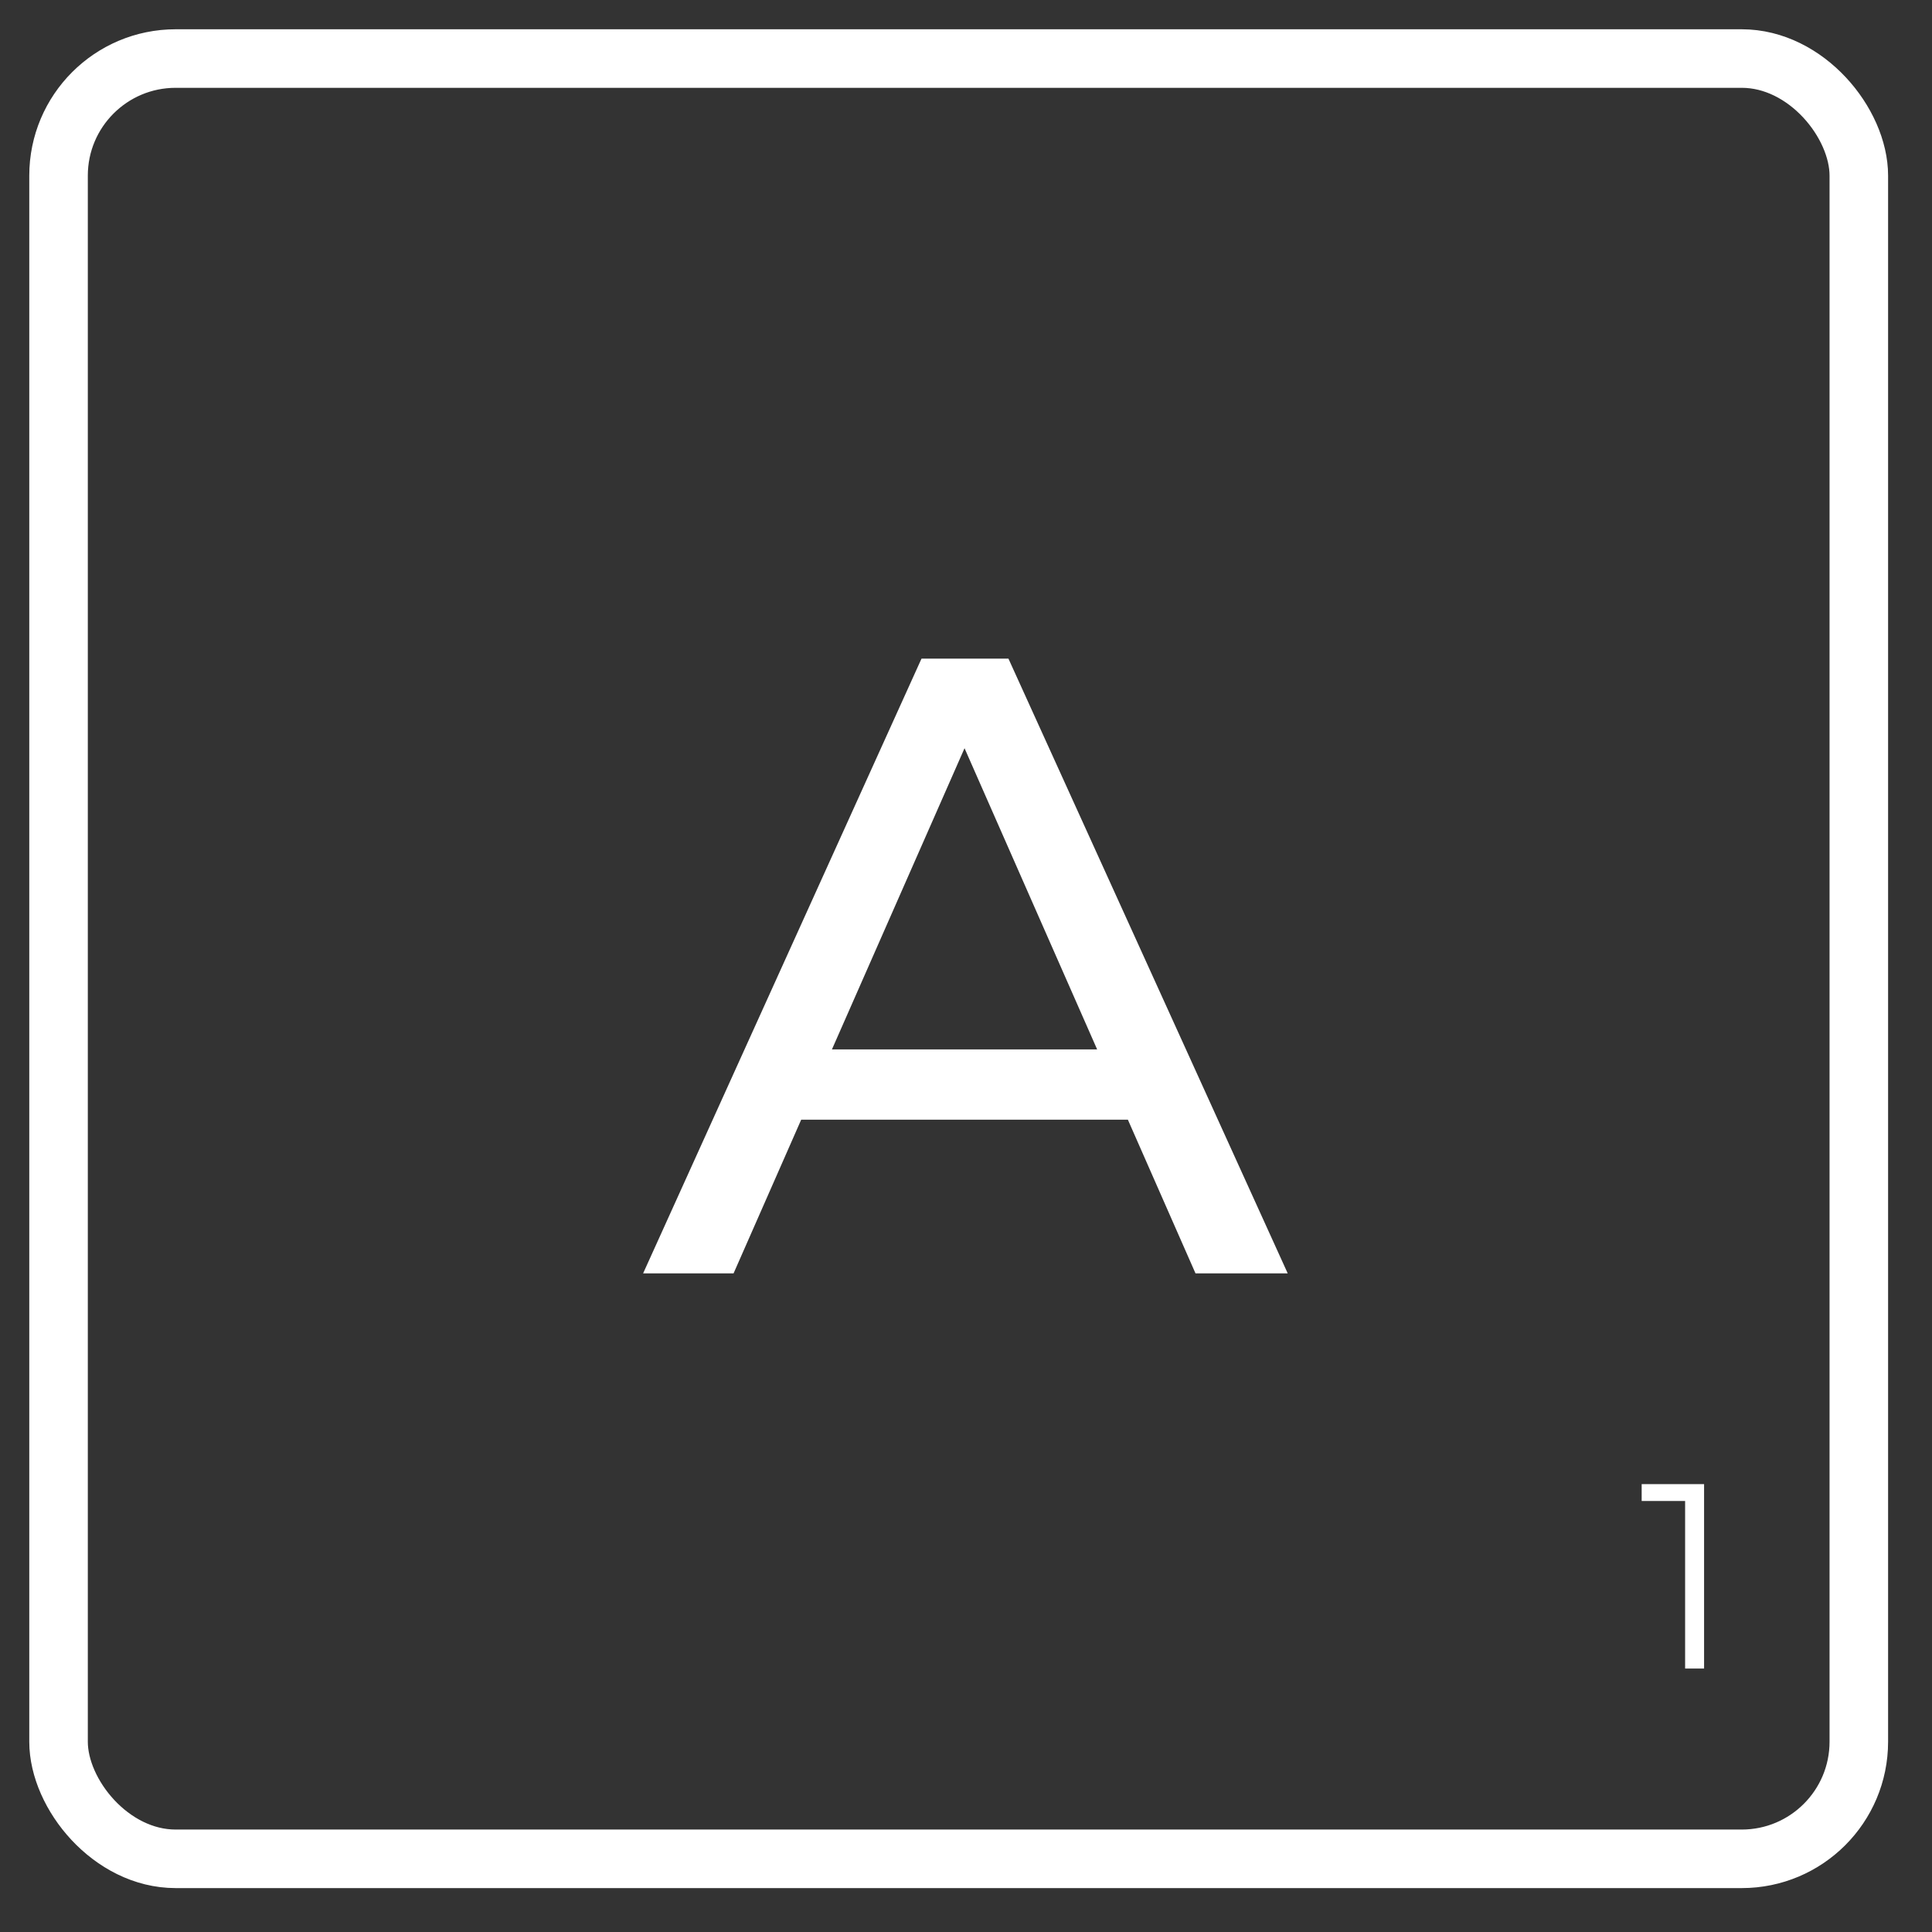 <?xml version="1.0" encoding="UTF-8"?>
<svg width="33px" height="33px" viewBox="0 0 33 33" version="1.1" xmlns="http://www.w3.org/2000/svg" xmlns:xlink="http://www.w3.org/1999/xlink">
    <rect x="0" y="0" width="33" height="33" fill="#333333" stroke="none"/>
    <!-- Generator: Sketch 61 (89581) - https://sketch.com -->
    <title>Group 7 Copy</title>
    <desc>Created with Sketch.</desc>
    <g id="Illustrations" stroke="none" stroke-width="1" fill="none" fill-rule="evenodd">
        <g id="Desktop-HD" transform="translate(-1053, -184)">
            <g id="Group-7-Copy" transform="translate(1054, 185)">
                <rect id="Rectangle" stroke="#FFFFFF" x="1.42108547e-14" y="7.10542736e-15" width="30.75" height="30.75" rx="2"></rect>
                <path d="M11.53,20.75 L12.685,18.125 L18.265,18.125 L19.42,20.75 L20.995,20.75 L16.225,10.25 L14.74,10.25 L9.985,20.75 L11.53,20.75 Z M17.74,16.925 L13.21,16.925 L15.475,11.78 L17.74,16.925 Z" id="A" fill="#FFFFFF" fill-rule="nonzero"></path>
                <polygon id="1" fill="#FFFFFF" fill-rule="nonzero" points="28.107 27.5 28.107 24.35 27.041 24.35 27.041 24.638 27.783 24.638 27.783 27.5"></polygon>
            </g>
        </g>
    </g>
</svg>